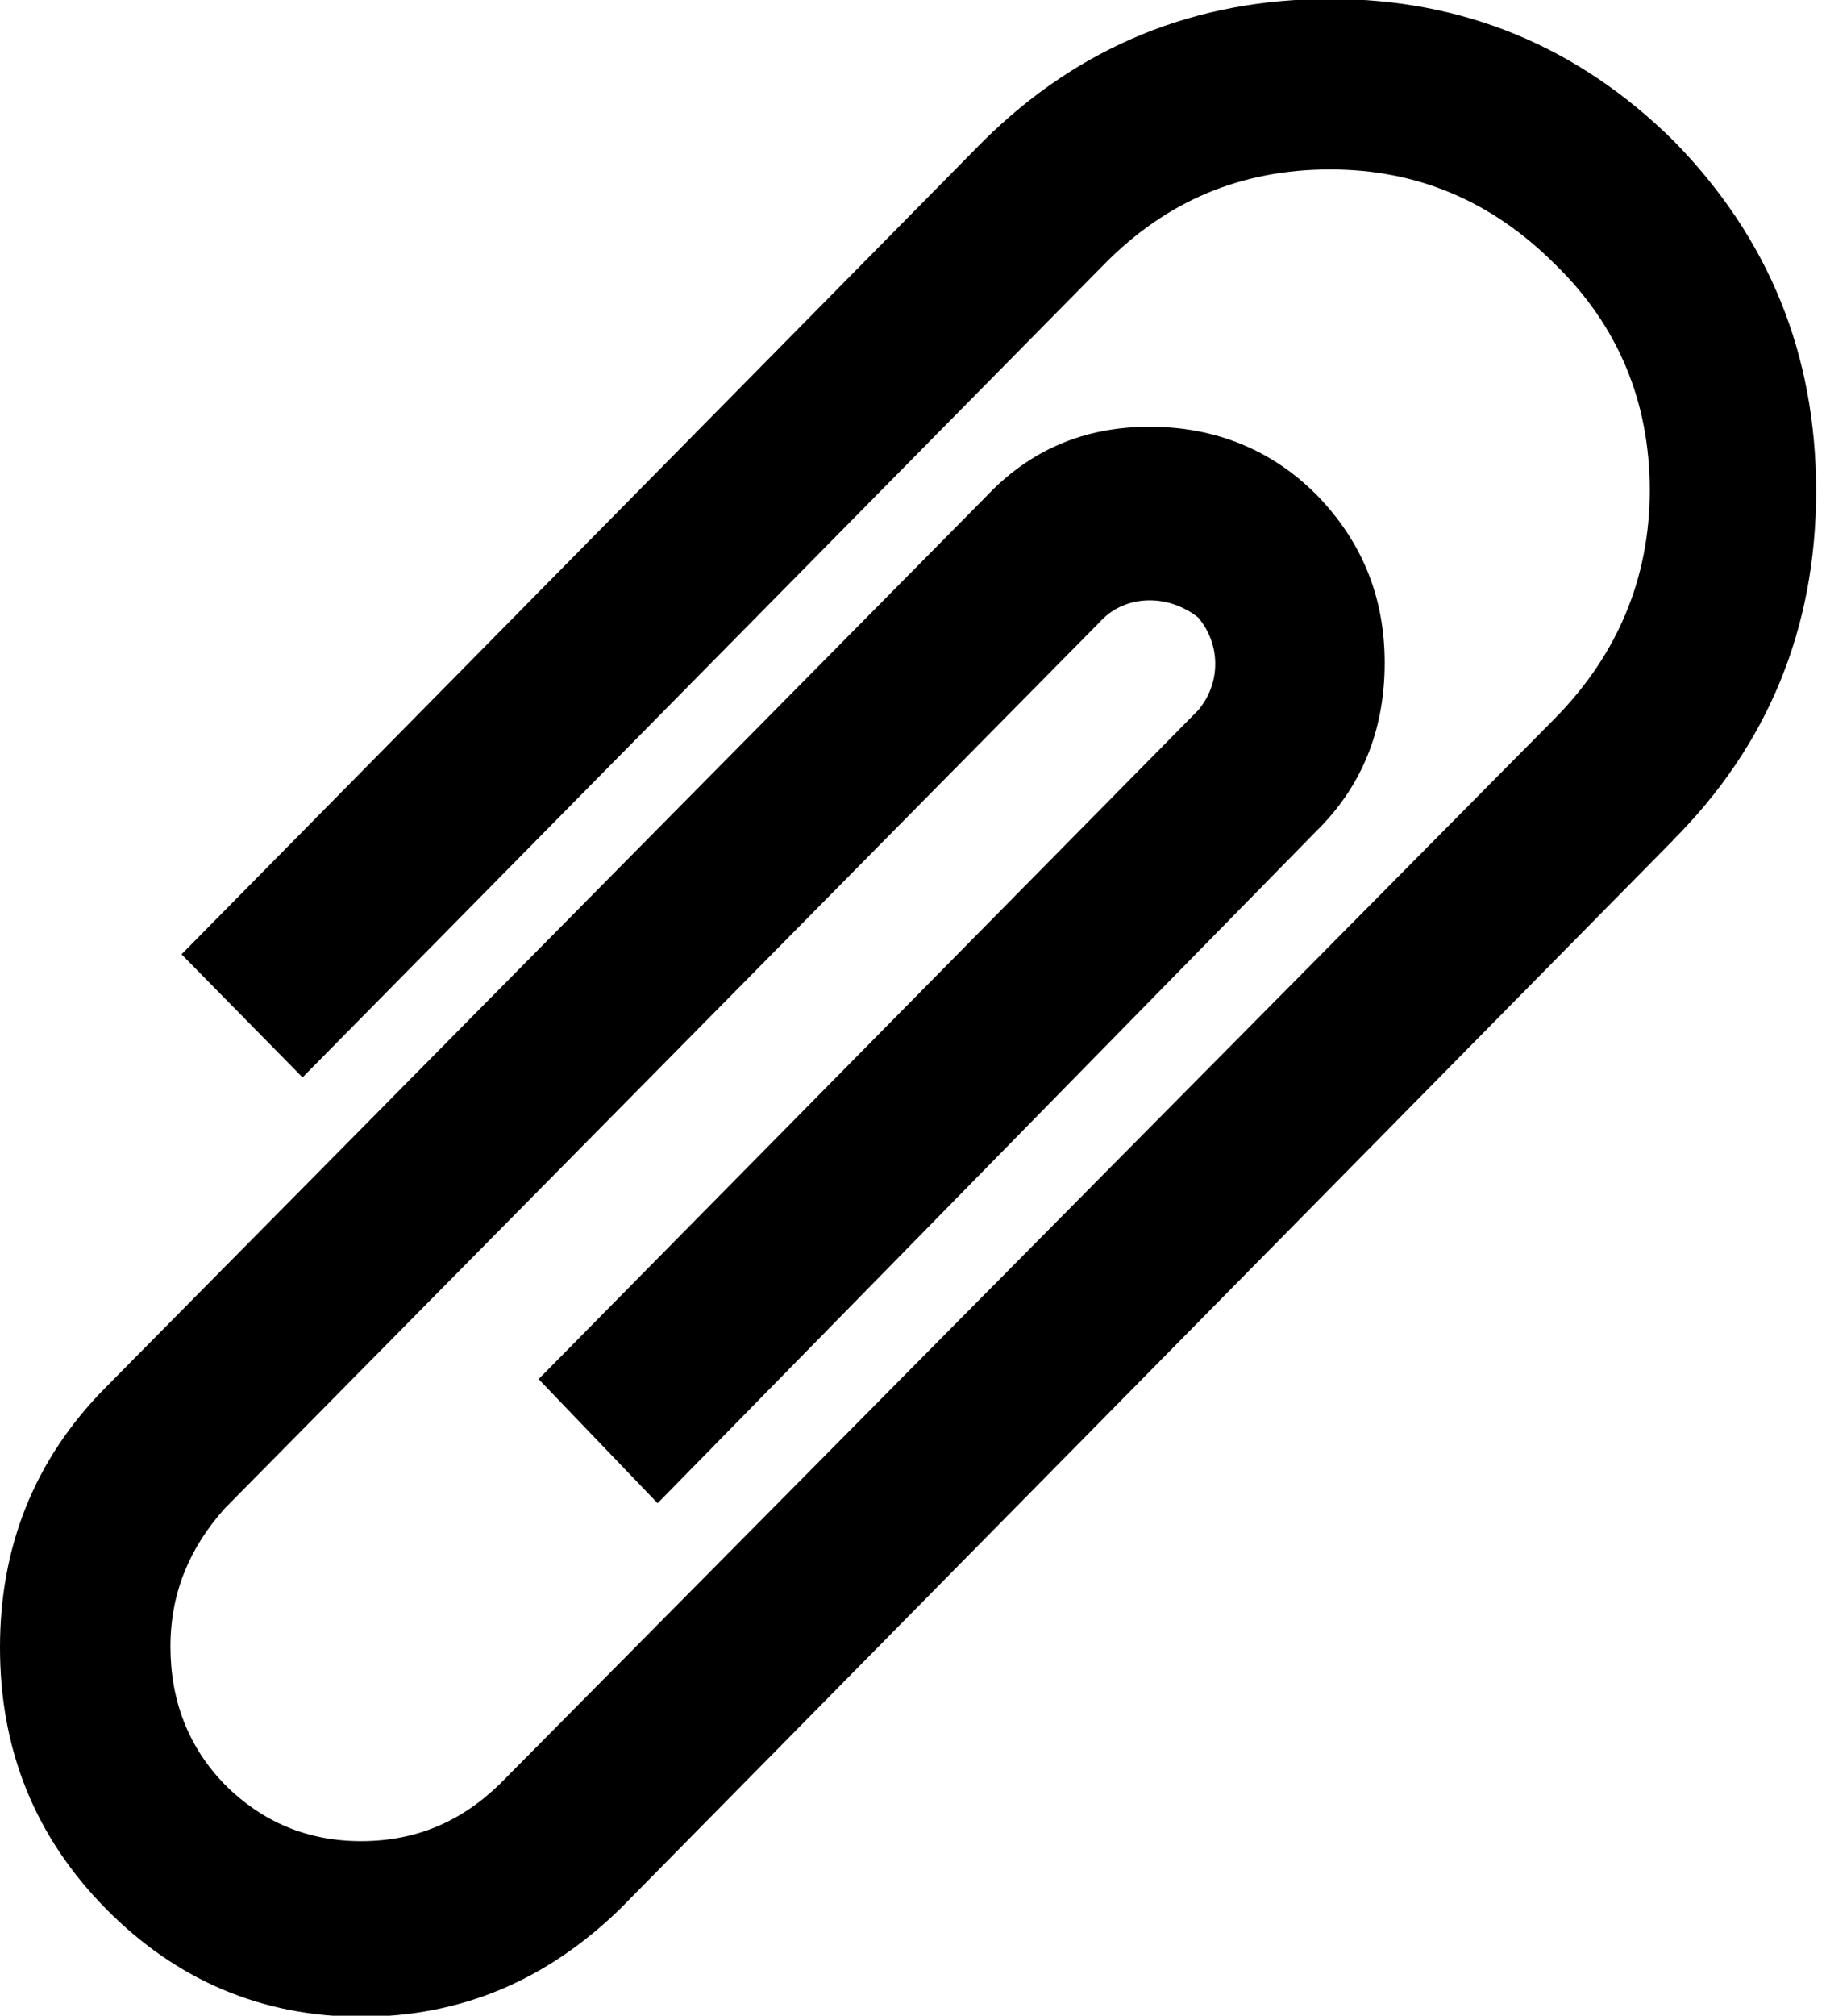 <svg xmlns="http://www.w3.org/2000/svg" width="29" height="32" viewBox="0 0 29 32">
<path d="M26.57 13.341l-16.72 16.961c-1.169 1.137-2.53 1.714-4.116 1.714-1.57 0-2.931-0.577-4.052-1.714s-1.682-2.514-1.682-4.148c0-1.602 0.545-2.979 1.666-4.116l13.982-14.142c0.705-0.753 1.57-1.121 2.611-1.121s1.938 0.368 2.643 1.073c0.721 0.737 1.089 1.618 1.089 2.675 0 1.073-0.368 1.97-1.089 2.675l-10.458 10.666-1.89-1.97 10.474-10.618c0.176-0.208 0.272-0.464 0.272-0.737s-0.096-0.529-0.272-0.737c-0.224-0.176-0.497-0.272-0.769-0.272s-0.529 0.096-0.721 0.272l-13.966 14.142c-0.561 0.625-0.865 1.345-0.865 2.194 0 0.865 0.288 1.602 0.865 2.194 0.593 0.593 1.313 0.897 2.162 0.897 0.865 0 1.586-0.304 2.21-0.913l16.752-16.913c0.993-1.009 1.505-2.226 1.505-3.62s-0.497-2.611-1.505-3.588c-1.009-1.009-2.194-1.505-3.572-1.505-1.409 0-2.595 0.497-3.587 1.505l-12.732 12.909-1.922-1.954 12.732-12.909c1.521-1.505 3.363-2.258 5.509-2.258 2.114 0 3.94 0.753 5.461 2.258 1.505 1.538 2.258 3.379 2.258 5.557s-0.769 4.036-2.274 5.541z"></path>
</svg>
